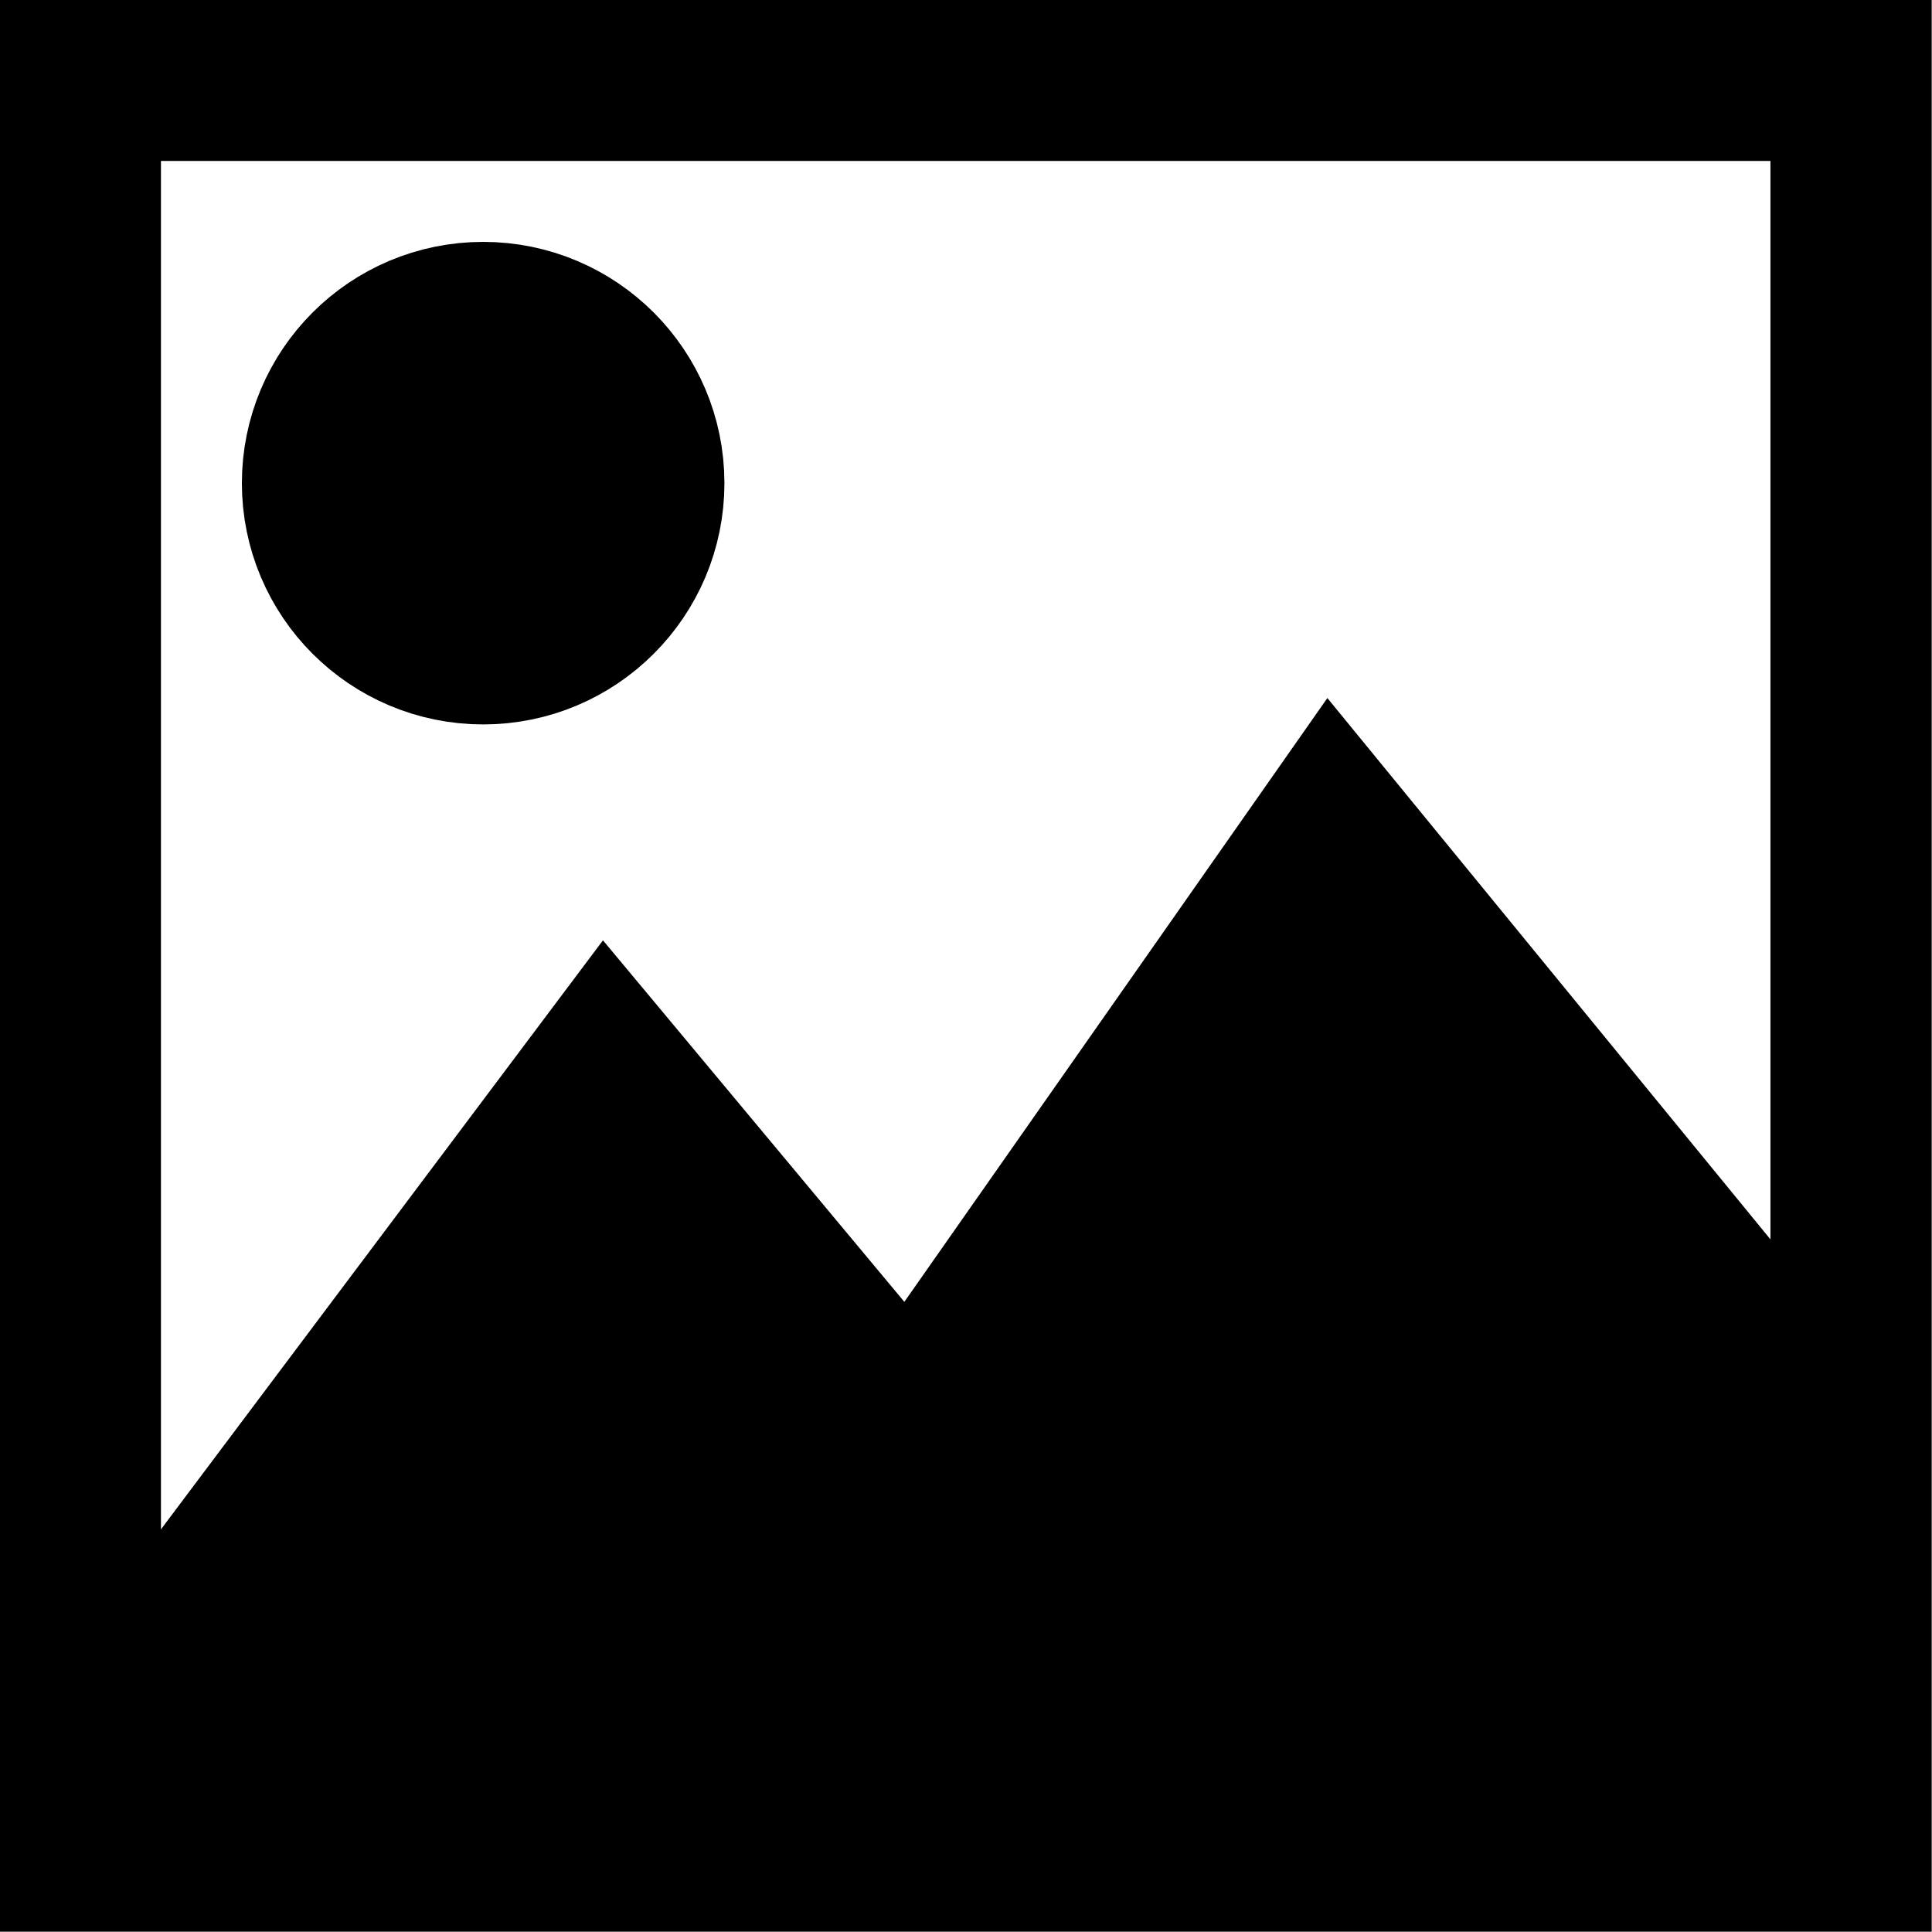 <?xml version="1.0" encoding="UTF-8" standalone="no"?>
<!-- Created with Inkscape (http://www.inkscape.org/) -->

<svg
   width="12"
   height="12"
   viewBox="0 0 3.175 3.175"
   version="1.1"
   id="svg5"
   xmlns="http://www.w3.org/2000/svg"
   xmlns:svg="http://www.w3.org/2000/svg">
  <defs
     id="defs2" />
  <g
     id="layer1">
    <rect
       style="fill:none;fill-rule:evenodd;stroke:#000000;stroke-width:0.265;stroke-dasharray:none;stroke-opacity:1"
       id="rect119"
       width="2.91"
       height="2.91"
       x="0.132"
       y="0.132" />
    <path
       style="fill:#000000;stroke:#000000;stroke-width:0.053px;stroke-linecap:butt;stroke-linejoin:miter;stroke-opacity:1"
       d="M 3.076,3.076 H 0.099 V 2.778 L 0.992,1.588 1.488,2.183 2.183,1.191 3.076,2.282 Z"
       id="path2647" />
    <ellipse
       style="fill:#000000;stroke:#000000;stroke-width:0.397;stroke-dasharray:none;stroke-opacity:1"
       id="path2705"
       cx="0.794"
       cy="0.794"
       rx="0.198"
       ry="0.198" />
  </g>
</svg>
